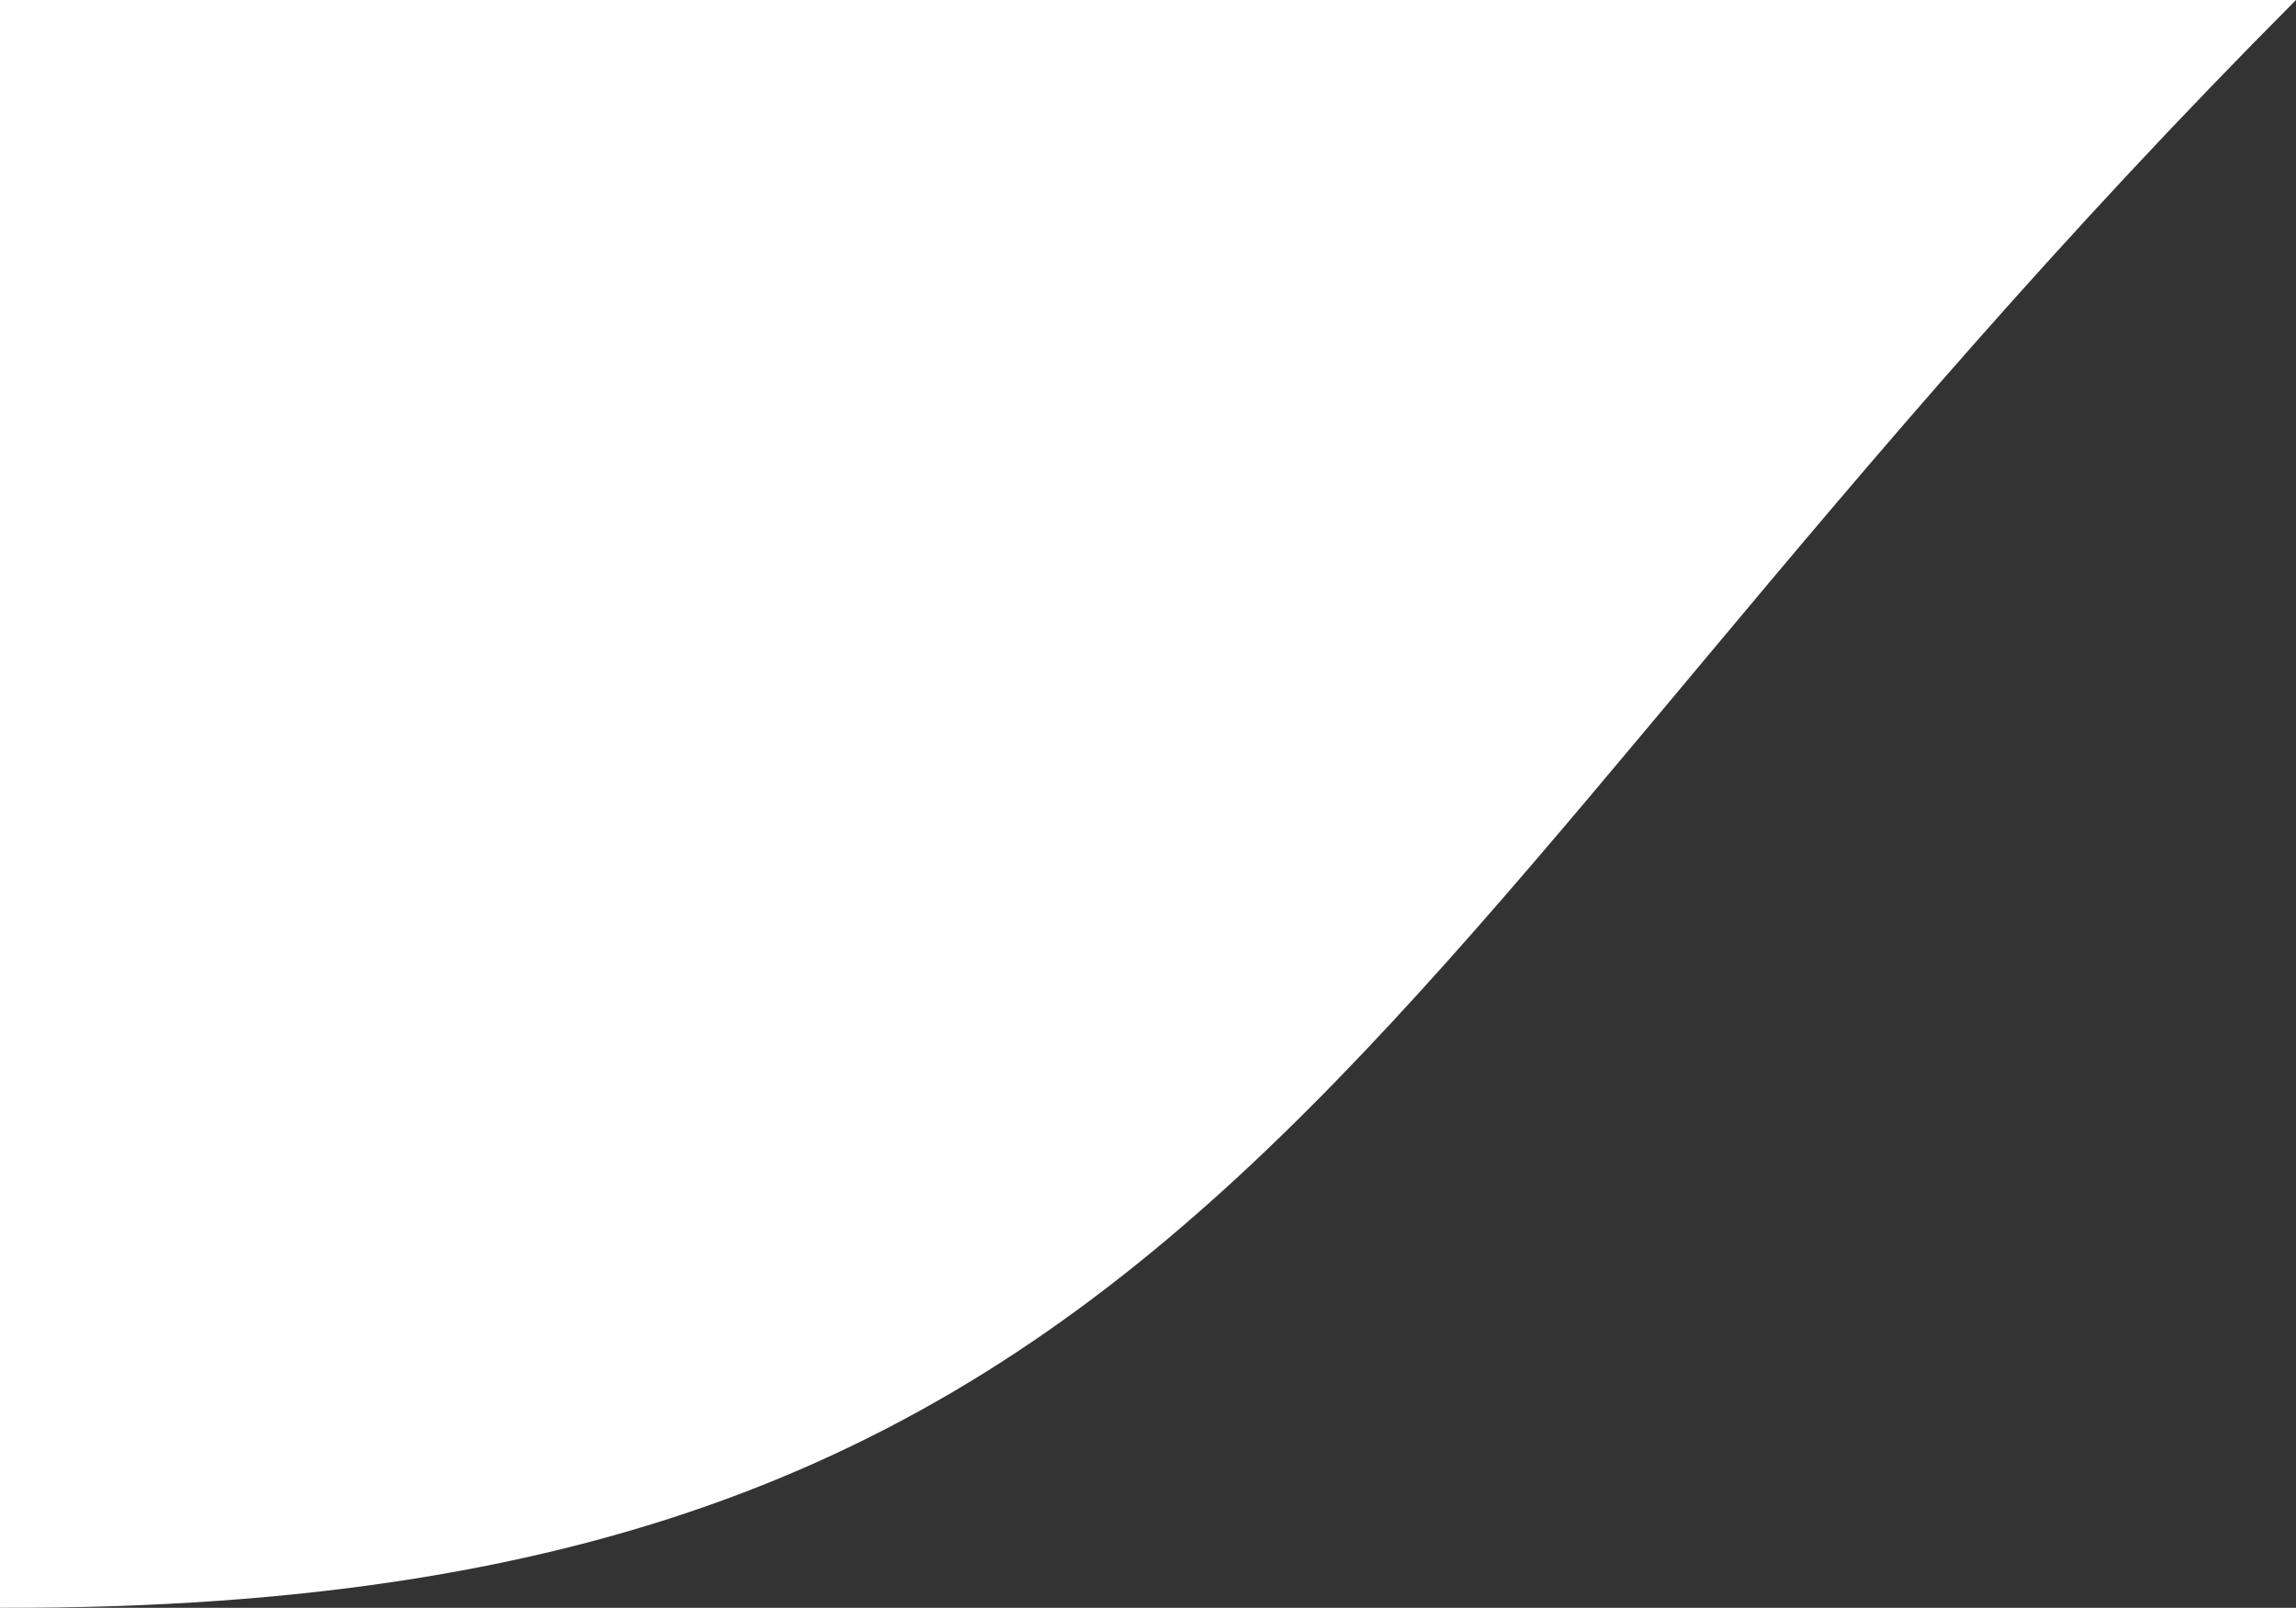 <?xml version="1.0" encoding="utf-8"?>
<!-- Generator: Adobe Illustrator 18.0.0, SVG Export Plug-In . SVG Version: 6.00 Build 0)  -->
<!DOCTYPE svg PUBLIC "-//W3C//DTD SVG 1.1//EN" "http://www.w3.org/Graphics/SVG/1.1/DTD/svg11.dtd">
<svg version="1.1" id="Camada_1" xmlns="http://www.w3.org/2000/svg" xmlns:xlink="http://www.w3.org/1999/xlink" x="0px" y="0px"
	 viewBox="0 0 64.4 45.1" enable-background="new 0 0 64.4 45.1" xml:space="preserve">
<rect x="0" y="0" width="64.4" height="45.1" fill="#333333" stroke="none"/>
<path fill-rule="evenodd" clip-rule="evenodd" fill="#FFFFFF" d="M0,45.1C-0.8,45.1,24,45.1,0,45.1C0,36.5,0,23.2,0,0
	c40.8,0,23.6,0,64.4,0C37.7,26.8,34.5,45.2,0,45.1z"/>
</svg>
